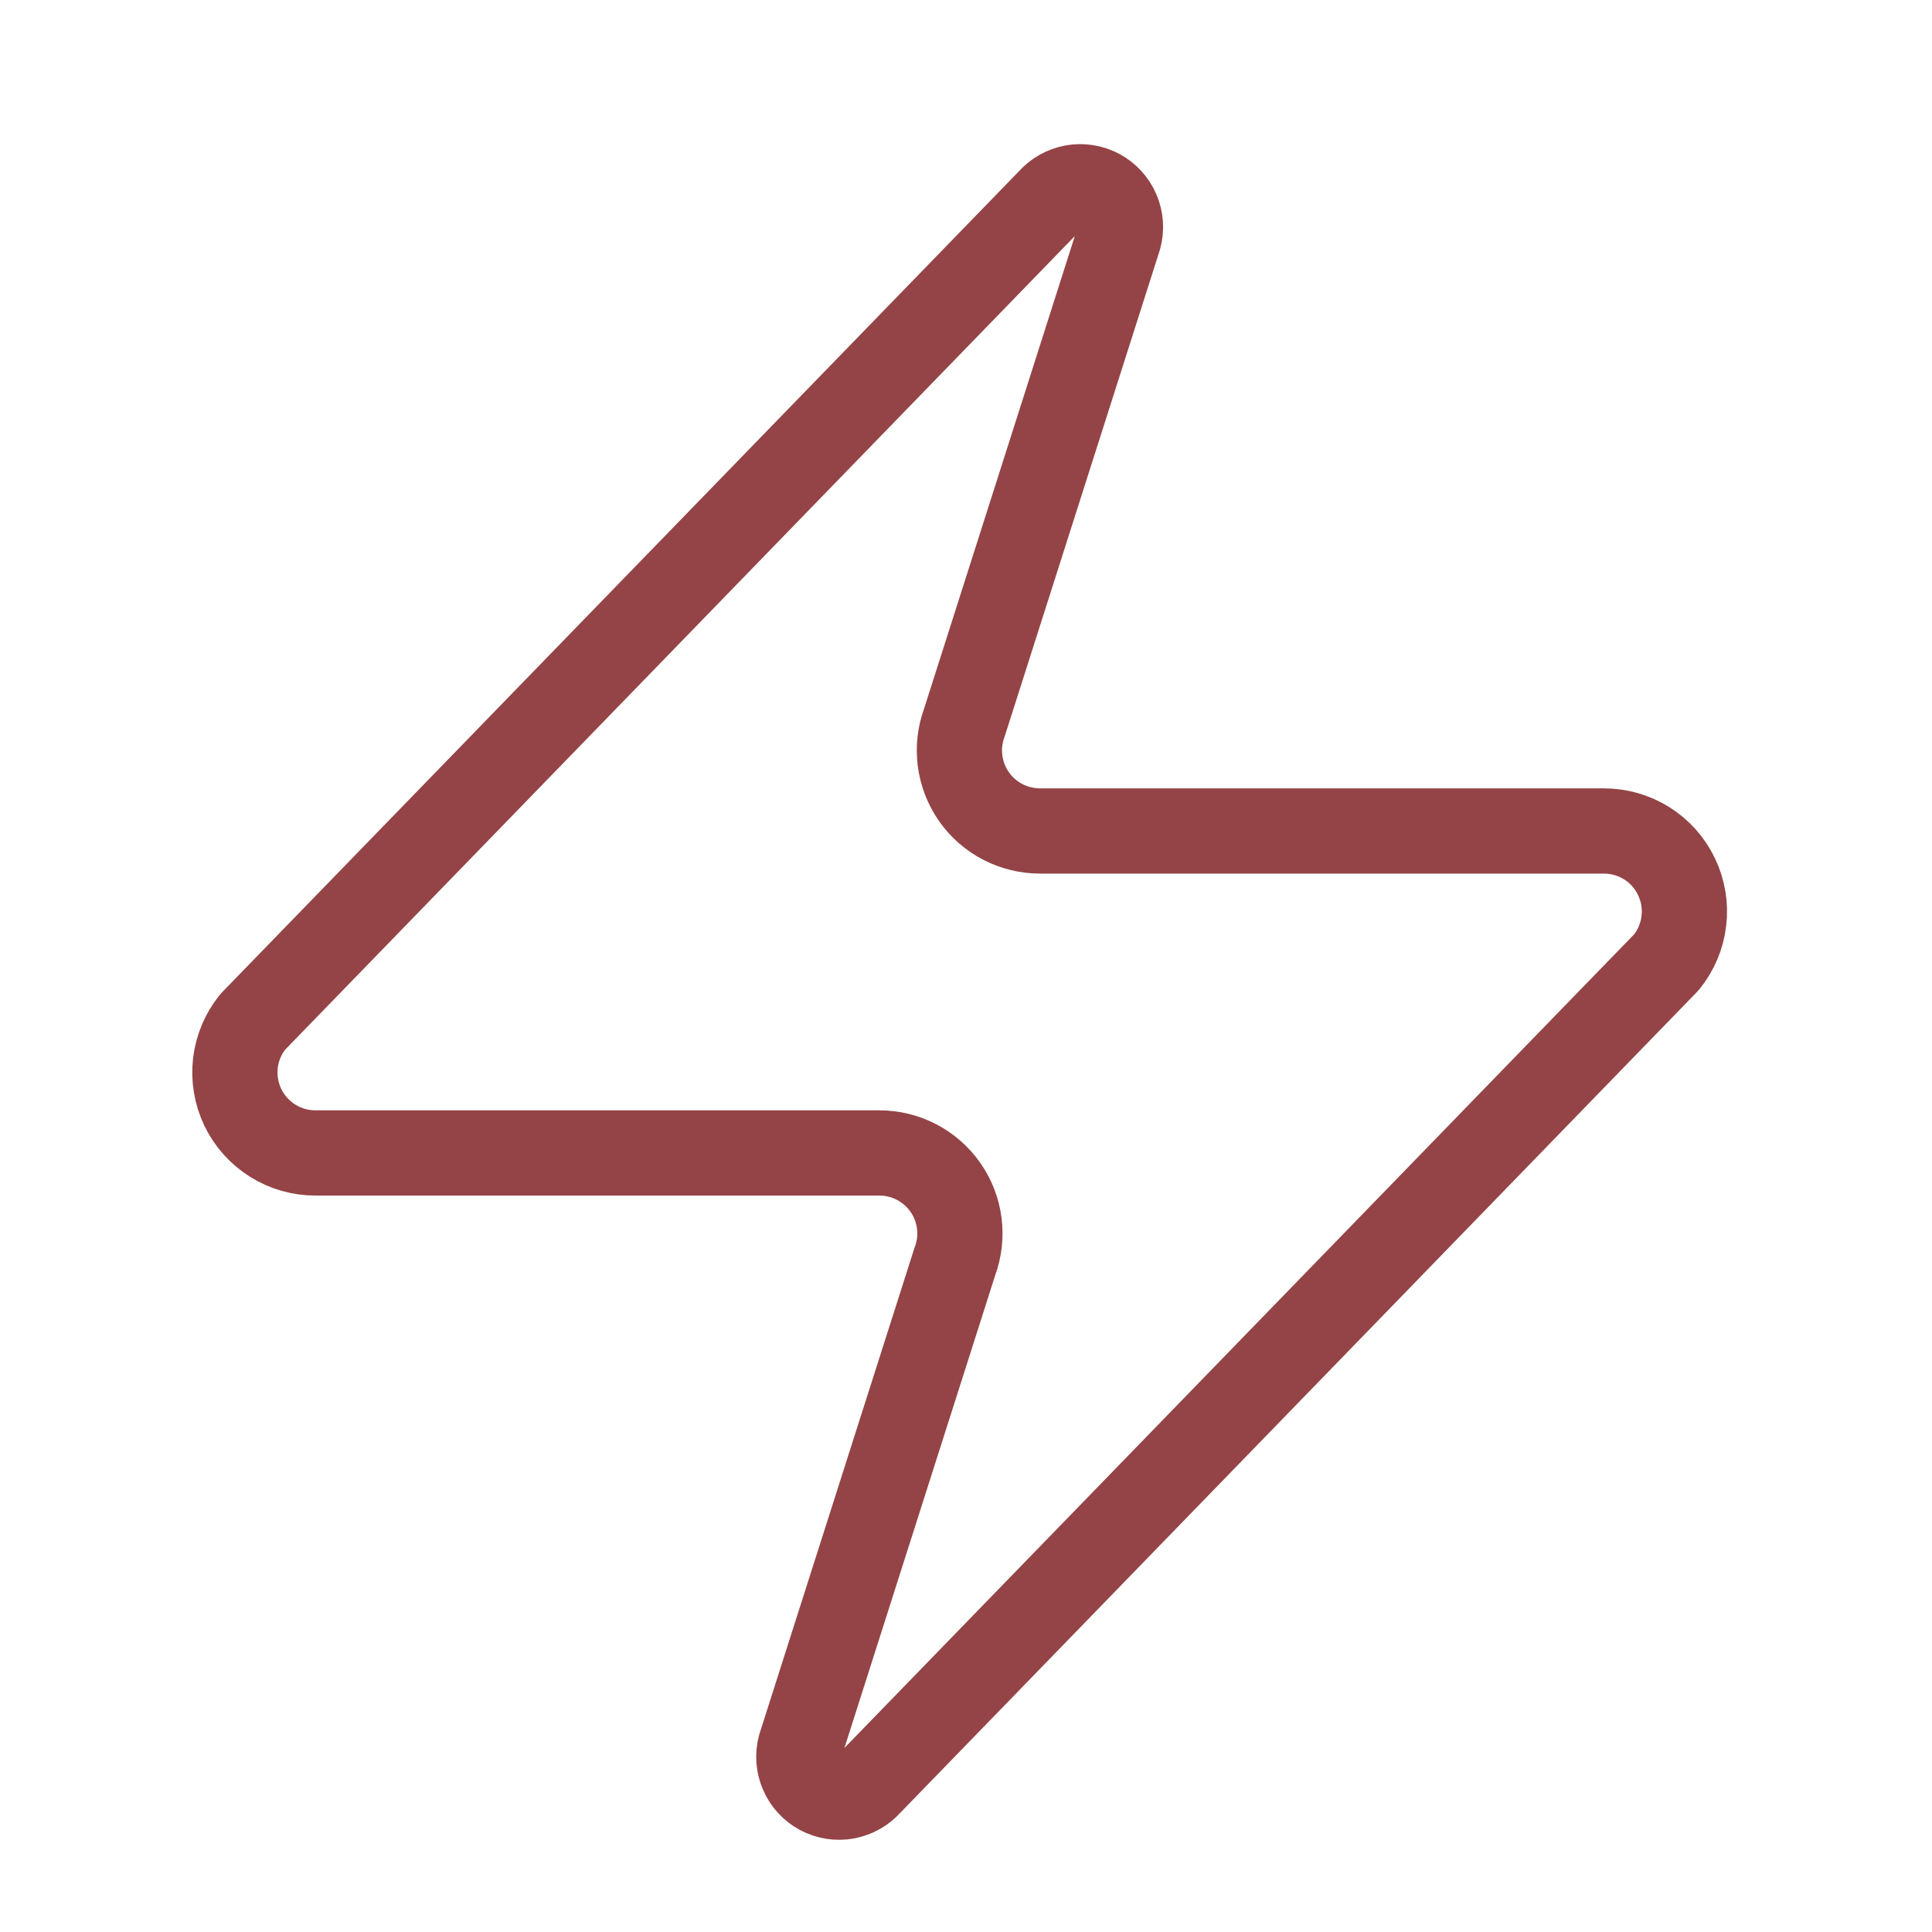 <svg width="34" height="34" viewBox="0 0 34 34" fill="none" xmlns="http://www.w3.org/2000/svg">
<path d="M5.555 20.29C5.287 20.291 5.024 20.216 4.797 20.073C4.57 19.931 4.388 19.727 4.272 19.485C4.157 19.243 4.112 18.974 4.143 18.707C4.175 18.441 4.281 18.189 4.45 17.981L18.475 3.531C18.58 3.41 18.724 3.328 18.882 3.298C19.04 3.269 19.203 3.295 19.345 3.37C19.486 3.446 19.598 3.568 19.661 3.715C19.725 3.863 19.736 4.028 19.693 4.183L16.973 12.711C16.893 12.926 16.866 13.157 16.895 13.384C16.924 13.611 17.007 13.828 17.138 14.017C17.269 14.205 17.443 14.358 17.647 14.464C17.85 14.569 18.076 14.624 18.305 14.624H28.222C28.49 14.623 28.753 14.698 28.98 14.84C29.207 14.983 29.389 15.187 29.504 15.429C29.62 15.671 29.665 15.94 29.633 16.206C29.602 16.473 29.496 16.725 29.327 16.933L15.302 31.383C15.197 31.504 15.053 31.586 14.895 31.616C14.737 31.645 14.574 31.619 14.432 31.544C14.291 31.468 14.179 31.346 14.116 31.198C14.052 31.051 14.041 30.886 14.083 30.731L16.803 22.203C16.884 21.988 16.91 21.757 16.882 21.53C16.853 21.302 16.77 21.085 16.639 20.898C16.508 20.709 16.333 20.556 16.13 20.45C15.927 20.344 15.701 20.29 15.472 20.29H5.555Z" stroke="#944446" stroke-width="1.5" stroke-linecap="round" stroke-linejoin="round"/>
</svg>
